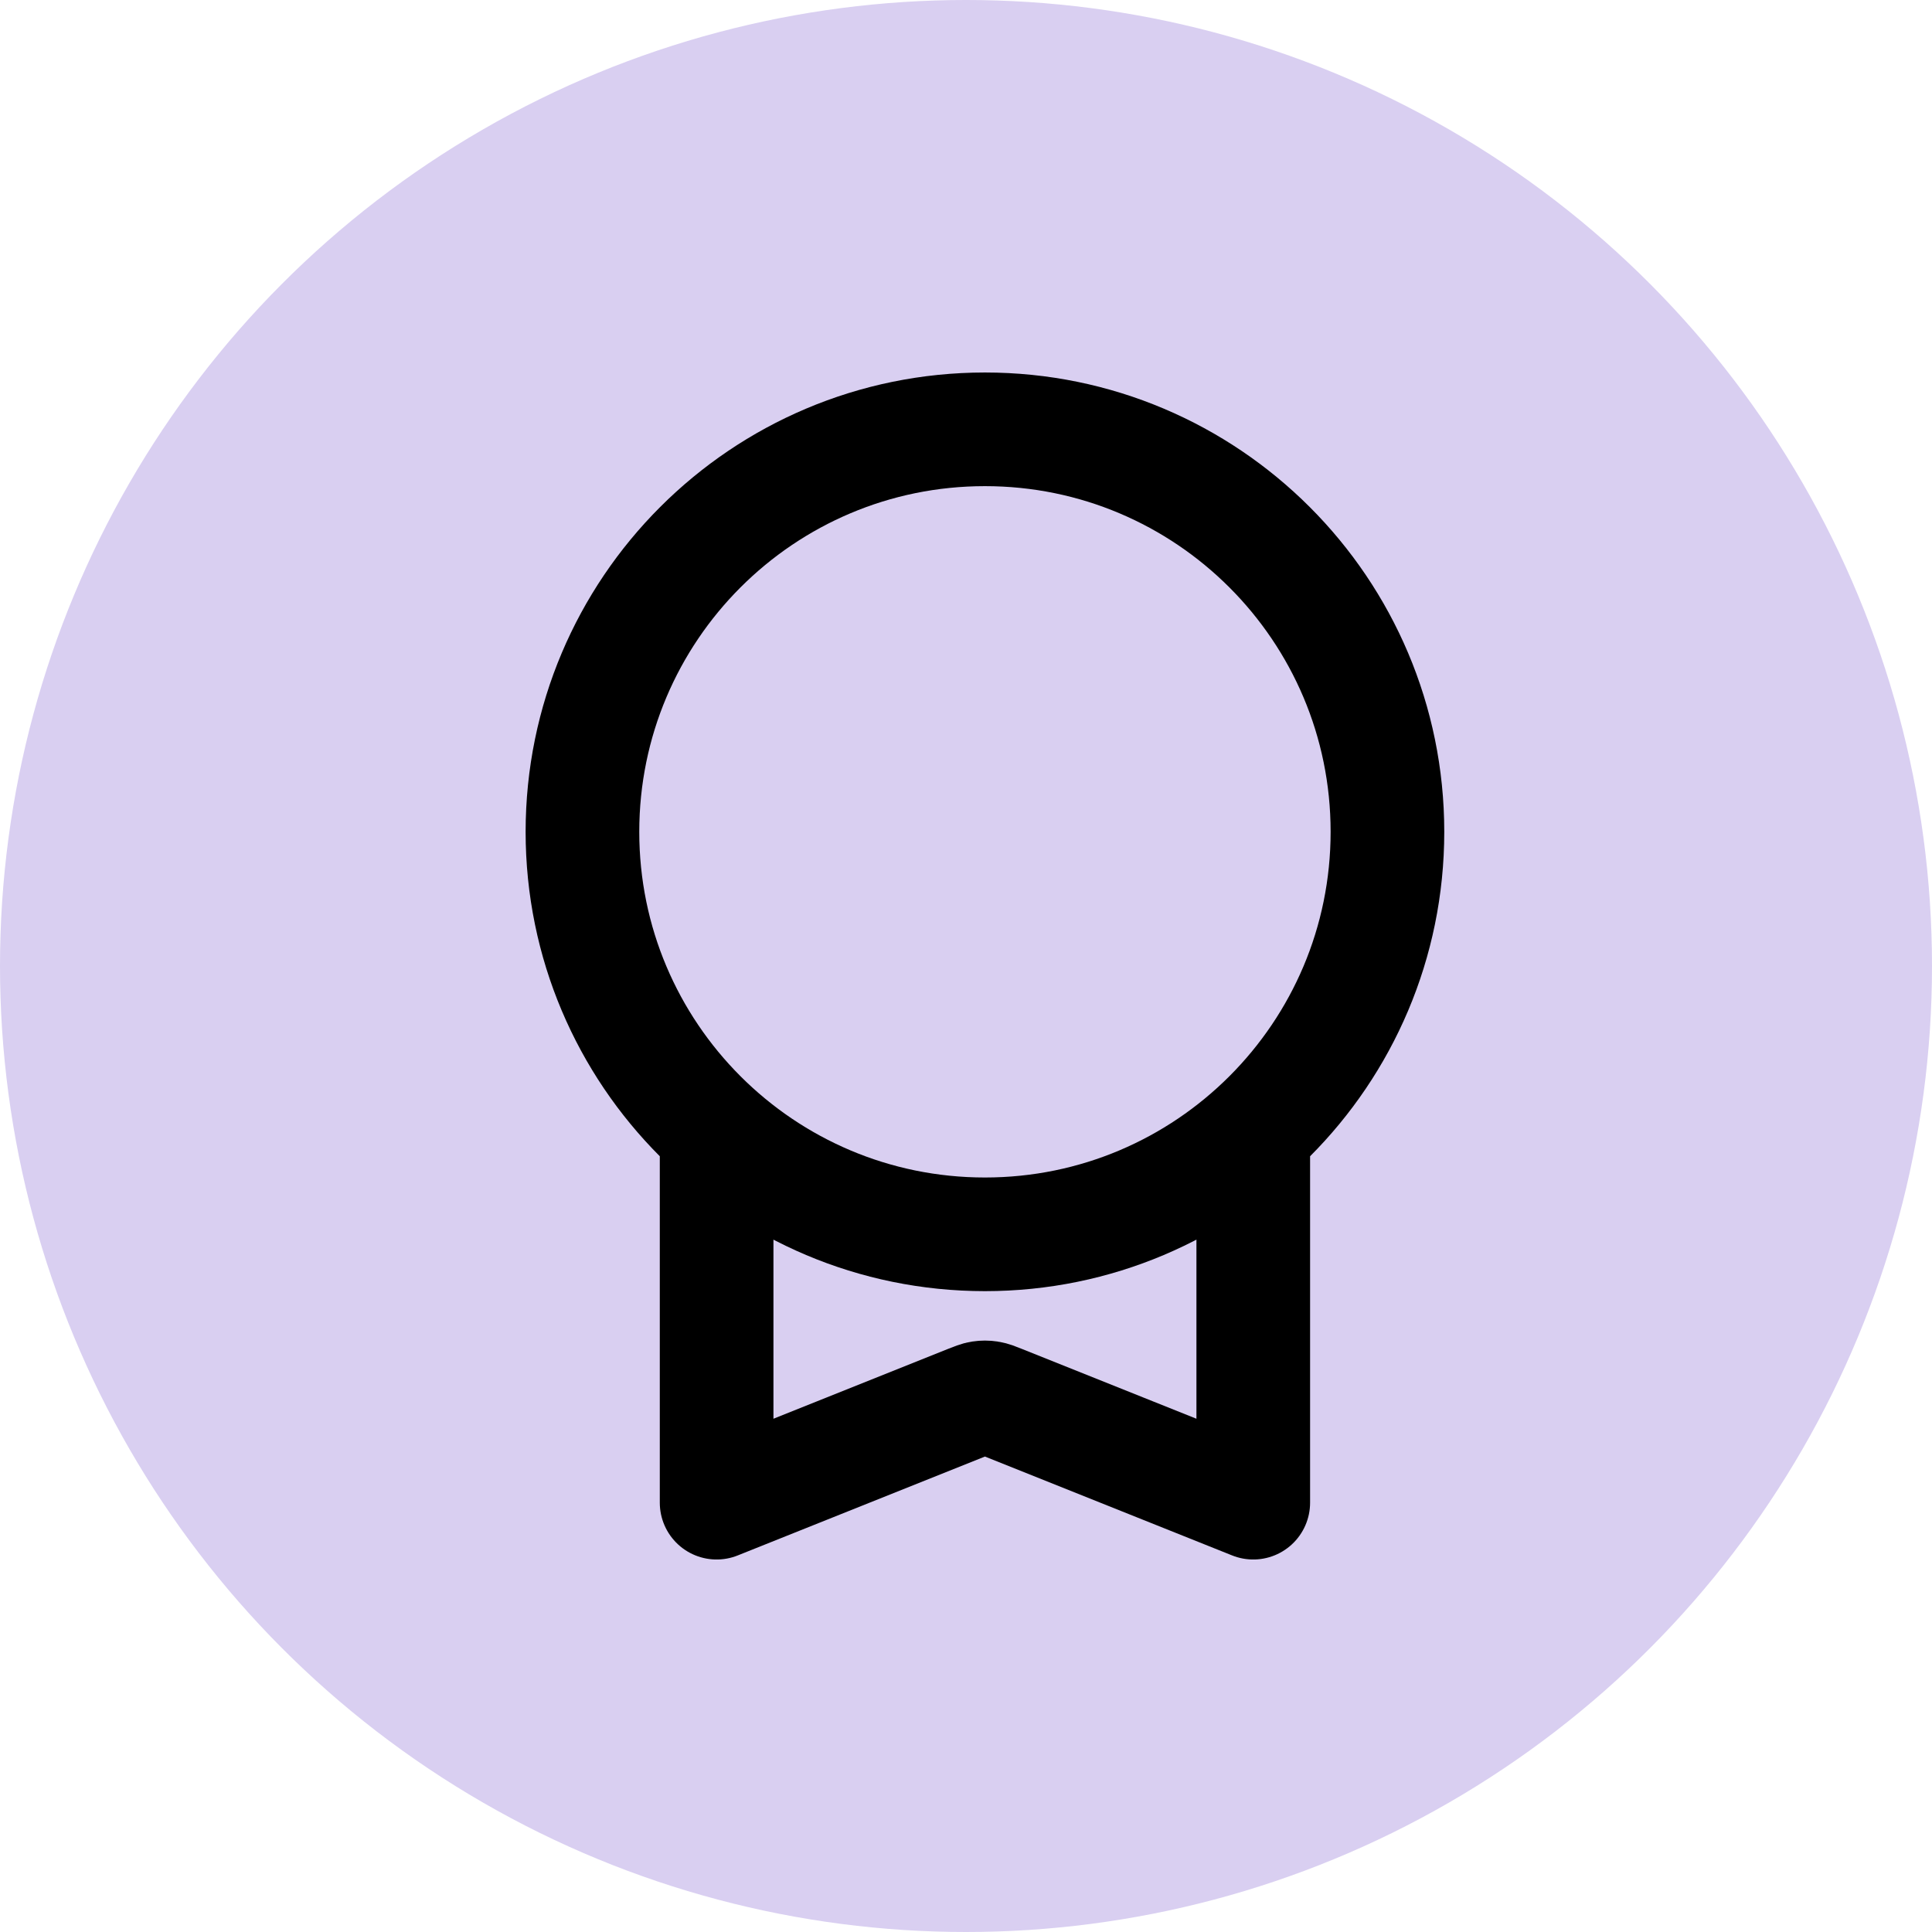 <svg width="51" height="51" viewBox="0 0 51 51" fill="none" xmlns="http://www.w3.org/2000/svg">
<circle cx="25.5" cy="25.5" r="25.5" fill="#D9CFF1"/>
<path d="M18.917 29.878V39.667L25.579 37.002C25.735 36.94 25.812 36.908 25.893 36.896C25.964 36.885 26.036 36.885 26.107 36.896C26.188 36.908 26.265 36.94 26.421 37.002L33.083 39.667V29.878M36.625 21.958C36.625 27.826 31.868 32.583 26 32.583C20.132 32.583 15.375 27.826 15.375 21.958C15.375 16.09 20.132 11.333 26 11.333C31.868 11.333 36.625 16.09 36.625 21.958Z" stroke="black" stroke-width="3" stroke-linecap="round" stroke-linejoin="round"/>
</svg>

